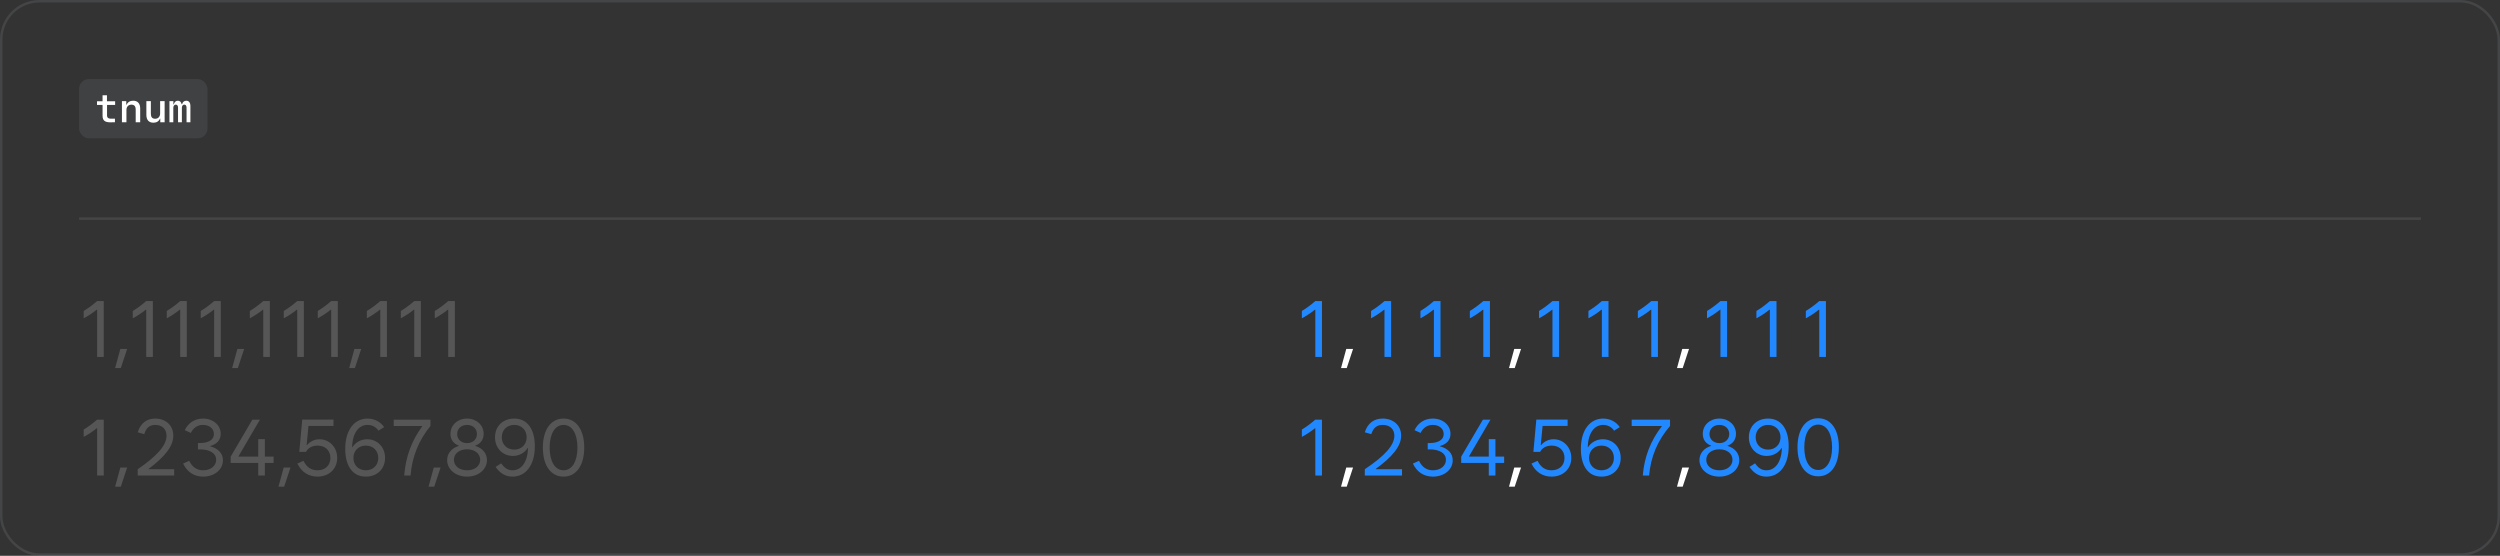<svg width="1012" height="225" viewBox="0 0 1012 225" fill="none" xmlns="http://www.w3.org/2000/svg">
<rect x="0" y="0" width="1012" height="225" fill="#333333" stroke="none"/>
<rect x="0.5" y="0.5" width="1011" height="224" rx="15.5" stroke="#70737C" stroke-opacity="0.28"/>
<rect x="32" y="32" width="52" height="24" rx="4" fill="#70737C" fill-opacity="0.22"/>
<path d="M41.516 38.555H43.297V41H46.602V42.469H43.328V46.867C43.328 47.625 43.867 48.047 44.836 48.047C45.148 48.047 46.383 48.039 46.531 48.023V49.477C46.391 49.5 44.953 49.523 44.695 49.523C42.445 49.523 41.516 48.758 41.516 46.859V42.469H39.266V41H41.516V38.555ZM49.359 49.5V40.945H51.117V42.406H51.242C51.68 41.359 52.625 40.773 53.883 40.773C55.742 40.773 56.75 41.883 56.75 43.953V49.5H54.93V44.398C54.93 43.023 54.367 42.367 53.195 42.367C51.977 42.367 51.18 43.219 51.18 44.516V49.5H49.359ZM66.641 40.945V49.5H64.883V48.039H64.758C64.32 49.086 63.375 49.672 62.117 49.672C60.258 49.672 59.25 48.562 59.25 46.484V40.945H61.07V46.047C61.07 47.422 61.633 48.07 62.805 48.07C64.023 48.07 64.82 47.227 64.82 45.93V40.945H66.641ZM77.078 43V49.5H75.516V43.578C75.516 42.797 75.18 42.352 74.602 42.352C74 42.352 73.625 42.859 73.625 43.664V49.5H72.07V43.578C72.07 42.789 71.742 42.352 71.156 42.352C70.547 42.352 70.156 42.859 70.156 43.664V49.5H68.594V40.945H70.188V42.227H70.383C70.578 41.297 71.18 40.773 72 40.773C72.797 40.773 73.344 41.281 73.523 42.18H73.719C73.914 41.305 74.547 40.773 75.383 40.773C76.492 40.773 77.078 41.547 77.078 43Z" fill="white"/>
<rect x="32" y="88" width="948" height="1" fill="#70737C" fill-opacity="0.28"/>
<path d="M33.875 125.875C35.656 124.812 37.438 123.5 39.312 121.875H42V144.5H39.312V125.344H39.188C37.453 126.719 35.641 127.922 33.875 128.844V125.875ZM51.469 141.25L48.906 149H46.594L48.719 141.25H51.469ZM53.75 125.875C55.531 124.812 57.312 123.5 59.188 121.875H61.875V144.5H59.188V125.344H59.062C57.328 126.719 55.516 127.922 53.75 128.844V125.875ZM67.5 125.875C69.281 124.812 71.062 123.5 72.938 121.875H75.625V144.5H72.938V125.344H72.812C71.078 126.719 69.266 127.922 67.5 128.844V125.875ZM81.25 125.875C83.031 124.812 84.812 123.5 86.688 121.875H89.375V144.5H86.688V125.344H86.562C84.828 126.719 83.016 127.922 81.25 128.844V125.875ZM98.844 141.25L96.281 149H93.969L96.094 141.25H98.844ZM101.125 125.875C102.906 124.812 104.688 123.5 106.562 121.875H109.25V144.5H106.562V125.344H106.438C104.703 126.719 102.891 127.922 101.125 128.844V125.875ZM114.875 125.875C116.656 124.812 118.438 123.5 120.312 121.875H123V144.5H120.312V125.344H120.188C118.453 126.719 116.641 127.922 114.875 128.844V125.875ZM128.625 125.875C130.406 124.812 132.188 123.5 134.062 121.875H136.75V144.5H134.062V125.344H133.938C132.203 126.719 130.391 127.922 128.625 128.844V125.875ZM146.219 141.25L143.656 149H141.344L143.469 141.25H146.219ZM148.5 125.875C150.281 124.812 152.062 123.5 153.938 121.875H156.625V144.5H153.938V125.344H153.812C152.078 126.719 150.266 127.922 148.5 128.844V125.875ZM162.25 125.875C164.031 124.812 165.812 123.5 167.688 121.875H170.375V144.5H167.688V125.344H167.562C165.828 126.719 164.016 127.922 162.25 128.844V125.875ZM176 125.875C177.781 124.812 179.562 123.5 181.438 121.875H184.125V144.5H181.438V125.344H181.312C179.578 126.719 177.766 127.922 176 128.844V125.875ZM33.875 173.875C35.656 172.812 37.438 171.5 39.312 169.875H42V192.5H39.312V173.344H39.188C37.453 174.719 35.641 175.922 33.875 176.844V173.875ZM51.469 189.25L48.906 197H46.594L48.719 189.25H51.469ZM55.75 189.938C63.75 184.469 67.406 180.188 67.406 176.375C67.406 173.594 65.531 172 62.844 172C60.75 172 59.219 172.969 58.375 175.75L55.75 175C56.938 171.094 59.594 169.438 62.844 169.438C66.969 169.438 70.156 172.094 70.156 176.375C70.156 180.781 66.438 185.109 60.156 189.812V189.938H70.5V192.5H55.75V189.938ZM82.25 192.938C78.5 192.938 75.75 191.031 74.125 187.656L76.594 186.531C77.844 189.125 79.719 190.375 82.25 190.375C85.281 190.375 87.5 188.594 87.5 186.125C87.5 183.5 85 181.906 80.875 181.906H80.125V179.344H80.875C84.469 179.344 86.594 178 86.594 175.688C86.594 173.531 84.75 172 82.188 172C80 172 78.281 173.125 77.25 175.25L74.781 174.125C76.281 171.031 79 169.438 82.188 169.438C86.281 169.438 89.344 172.094 89.344 175.625C89.344 178.094 87.844 179.781 85.062 180.562V180.656C88.359 181.547 90.25 183.531 90.25 186.312C90.25 190.094 86.812 192.938 82.25 192.938ZM93.375 187.406V184.844L102.156 169.875H105.219L96.594 184.625V184.844H104.531V177.75H107.219V184.844H110.75V187.406H107.219V192.5H104.531V187.406H93.375ZM117.594 189.25L115.031 197H112.719L114.844 189.25H117.594ZM121.156 182.906L122.344 169.844H135V172.406H124.875L124.125 180.219H124.25C125.469 178.719 127.281 177.812 129.375 177.812C133.312 177.812 136.5 181.031 136.5 185.375C136.5 189.812 133.188 192.938 128.5 192.938C124.906 192.938 122.031 191.062 120.375 187.656L122.844 186.531C124.094 189.125 126 190.375 128.5 190.375C131.656 190.375 133.75 188.375 133.75 185.375C133.75 182.375 131.656 180.375 128.531 180.375C126.375 180.375 124.703 181.328 123.875 182.906H121.156ZM148.094 192.938C142.719 192.938 139.75 188.594 139.75 181.719C139.75 173.812 143.625 169.438 148.781 169.438C151.562 169.438 154 170.719 155.5 172.906L153.188 174.344C152.156 172.75 150.469 172 148.781 172C145.406 172 142.703 174.984 142.531 181.031H142.656C143.922 179.031 146.094 177.812 148.656 177.812C152.719 177.812 155.875 180.938 155.875 185.375C155.875 189.844 152.656 192.938 148.094 192.938ZM148.094 190.375C151.031 190.375 153.125 188.312 153.125 185.375C153.125 182.438 151.031 180.375 148.094 180.375C145.156 180.375 143.062 182.438 143.062 185.375C143.062 188.312 145.156 190.375 148.094 190.375ZM159.375 172.438V169.875H174.25V172.438C169.438 178.312 166.812 184.906 166.188 192.5H163.625C164.188 185.078 166.562 178.5 170.906 172.562V172.438H159.375ZM178.344 189.25L175.781 197H173.469L175.594 189.25H178.344ZM189.062 190.375C192.188 190.375 194.375 188.625 194.375 186.125C194.375 183.625 192.188 181.875 189.062 181.875C185.938 181.875 183.75 183.625 183.75 186.125C183.75 188.625 185.938 190.375 189.062 190.375ZM189.062 179.375C191.406 179.375 193.062 177.844 193.062 175.688C193.062 173.531 191.406 172 189.062 172C186.719 172 185.062 173.531 185.062 175.688C185.062 177.844 186.719 179.375 189.062 179.375ZM181 186.25C181 183.641 182.688 181.422 185.75 180.5V180.406C183.547 179.609 182.344 177.906 182.344 175.625C182.344 172.094 185.219 169.438 189.062 169.438C192.906 169.438 195.781 172.094 195.781 175.625C195.781 177.906 194.578 179.609 192.375 180.406V180.5C195.453 181.422 197.125 183.641 197.125 186.25C197.125 190.031 193.656 192.938 189.062 192.938C184.469 192.938 181 190.031 181 186.25ZM207.469 192.938C204.656 192.938 202.375 191.594 200.625 189L202.875 187.562C204.25 189.531 205.656 190.375 207.469 190.375C210.844 190.375 213.547 187.391 213.75 181.344H213.625C212.328 183.344 210.156 184.562 207.594 184.562C203.531 184.562 200.375 181.438 200.375 177C200.375 172.531 203.594 169.438 208.156 169.438C213.531 169.438 216.5 173.781 216.5 180.656C216.5 188.562 212.625 192.938 207.469 192.938ZM208.156 182C211.094 182 213.188 179.938 213.188 177C213.188 174.062 211.094 172 208.156 172C205.219 172 203.125 174.062 203.125 177C203.125 179.938 205.219 182 208.156 182ZM228.125 192.938C222.969 192.938 219.75 188.406 219.75 181.188C219.75 173.969 222.969 169.438 228.125 169.438C233.281 169.438 236.5 173.969 236.5 181.188C236.5 188.406 233.281 192.938 228.125 192.938ZM228.125 190.375C231.562 190.375 233.75 186.812 233.75 181.188C233.75 175.562 231.562 172 228.125 172C224.688 172 222.5 175.562 222.5 181.188C222.5 186.812 224.688 190.375 228.125 190.375Z" fill="#B0B0B0" fill-opacity="0.28"/>
<path d="M527 125.875C528.781 124.812 530.562 123.5 532.438 121.875H535.125V144.5H532.438V125.344H532.312C530.578 126.719 528.766 127.922 527 128.844V125.875ZM555 125.875C556.781 124.812 558.562 123.5 560.438 121.875H563.125V144.5H560.438V125.344H560.312C558.578 126.719 556.766 127.922 555 128.844V125.875ZM575 125.875C576.781 124.812 578.562 123.5 580.438 121.875H583.125V144.5H580.438V125.344H580.312C578.578 126.719 576.766 127.922 575 128.844V125.875ZM595 125.875C596.781 124.812 598.562 123.5 600.438 121.875H603.125V144.5H600.438V125.344H600.312C598.578 126.719 596.766 127.922 595 128.844V125.875ZM623 125.875C624.781 124.812 626.562 123.5 628.438 121.875H631.125V144.5H628.438V125.344H628.312C626.578 126.719 624.766 127.922 623 128.844V125.875ZM643 125.875C644.781 124.812 646.562 123.5 648.438 121.875H651.125V144.5H648.438V125.344H648.312C646.578 126.719 644.766 127.922 643 128.844V125.875ZM663 125.875C664.781 124.812 666.562 123.5 668.438 121.875H671.125V144.5H668.438V125.344H668.312C666.578 126.719 664.766 127.922 663 128.844V125.875ZM691 125.875C692.781 124.812 694.562 123.5 696.438 121.875H699.125V144.5H696.438V125.344H696.312C694.578 126.719 692.766 127.922 691 128.844V125.875ZM711 125.875C712.781 124.812 714.562 123.5 716.438 121.875H719.125V144.5H716.438V125.344H716.312C714.578 126.719 712.766 127.922 711 128.844V125.875ZM731 125.875C732.781 124.812 734.562 123.5 736.438 121.875H739.125V144.5H736.438V125.344H736.312C734.578 126.719 732.766 127.922 731 128.844V125.875ZM527 173.875C528.781 172.812 530.562 171.5 532.438 169.875H535.125V192.5H532.438V173.344H532.312C530.578 174.719 528.766 175.922 527 176.844V173.875ZM552.469 189.938C560.688 184.469 564.438 180.188 564.438 176.375C564.438 173.594 562.5 172 559.719 172C557.656 172 556 172.875 555.094 175.75L552.469 175C553.688 171.094 556.406 169.438 559.719 169.438C563.906 169.438 567.188 172.094 567.188 176.375C567.188 180.781 563.344 185.125 556.906 189.812V189.938H567.531V192.5H552.469V189.938ZM580.062 192.938C576.312 192.938 573.562 191.031 571.938 187.656L574.406 186.531C575.656 189.125 577.531 190.375 580.062 190.375C583.094 190.375 585.312 188.594 585.312 186.125C585.312 183.5 582.812 181.906 578.688 181.906H577.938V179.344H578.688C582.281 179.344 584.406 178 584.406 175.688C584.406 173.531 582.562 172 580 172C577.812 172 576.094 173.125 575.062 175.25L572.594 174.125C574.094 171.031 576.812 169.438 580 169.438C584.094 169.438 587.156 172.094 587.156 175.625C587.156 178.094 585.656 179.781 582.875 180.562V180.656C586.172 181.547 588.062 183.531 588.062 186.312C588.062 190.094 584.625 192.938 580.062 192.938ZM591.5 187.406V184.844L600.281 169.875H603.344L594.719 184.625V184.844H602.656V177.75H605.344V184.844H608.875V187.406H605.344V192.5H602.656V187.406H591.5ZM620.719 182.906L621.906 169.844H634.562V172.406H624.438L623.688 180.219H623.812C625.031 178.719 626.844 177.812 628.938 177.812C632.875 177.812 636.062 181.031 636.062 185.375C636.062 189.812 632.75 192.938 628.062 192.938C624.469 192.938 621.594 191.062 619.938 187.656L622.406 186.531C623.656 189.125 625.562 190.375 628.062 190.375C631.219 190.375 633.312 188.375 633.312 185.375C633.312 182.375 631.219 180.375 628.094 180.375C625.938 180.375 624.266 181.328 623.438 182.906H620.719ZM648.281 192.938C642.906 192.938 639.938 188.594 639.938 181.719C639.938 173.812 643.812 169.438 648.969 169.438C651.75 169.438 654.188 170.719 655.688 172.906L653.375 174.344C652.344 172.75 650.656 172 648.969 172C645.594 172 642.891 174.984 642.719 181.031H642.844C644.109 179.031 646.281 177.812 648.844 177.812C652.906 177.812 656.062 180.938 656.062 185.375C656.062 189.844 652.844 192.938 648.281 192.938ZM648.281 190.375C651.219 190.375 653.312 188.312 653.312 185.375C653.312 182.438 651.219 180.375 648.281 180.375C645.344 180.375 643.25 182.438 643.25 185.375C643.25 188.312 645.344 190.375 648.281 190.375ZM660.5 172.438V169.875H676.031V172.438C670.969 178.312 668.219 184.906 667.562 192.5H665C665.594 185.078 668.094 178.5 672.688 172.562V172.438H660.5ZM696 190.375C699.125 190.375 701.312 188.625 701.312 186.125C701.312 183.625 699.125 181.875 696 181.875C692.875 181.875 690.688 183.625 690.688 186.125C690.688 188.625 692.875 190.375 696 190.375ZM696 179.375C698.344 179.375 700 177.844 700 175.688C700 173.531 698.344 172 696 172C693.656 172 692 173.531 692 175.688C692 177.844 693.656 179.375 696 179.375ZM687.938 186.25C687.938 183.641 689.625 181.422 692.688 180.5V180.406C690.484 179.609 689.281 177.906 689.281 175.625C689.281 172.094 692.156 169.438 696 169.438C699.844 169.438 702.719 172.094 702.719 175.625C702.719 177.906 701.516 179.609 699.312 180.406V180.5C702.391 181.422 704.062 183.641 704.062 186.25C704.062 190.031 700.594 192.938 696 192.938C691.406 192.938 687.938 190.031 687.938 186.25ZM715.031 192.938C712.219 192.938 709.938 191.594 708.188 189L710.438 187.562C711.812 189.531 713.219 190.375 715.031 190.375C718.406 190.375 721.109 187.391 721.312 181.344H721.188C719.891 183.344 717.719 184.562 715.156 184.562C711.094 184.562 707.938 181.438 707.938 177C707.938 172.531 711.156 169.438 715.719 169.438C721.094 169.438 724.062 173.781 724.062 180.656C724.062 188.562 720.188 192.938 715.031 192.938ZM715.719 182C718.656 182 720.75 179.938 720.75 177C720.75 174.062 718.656 172 715.719 172C712.781 172 710.688 174.062 710.688 177C710.688 179.938 712.781 182 715.719 182ZM736 192.812C730.844 192.812 727.625 188.281 727.625 181.062C727.625 173.844 730.844 169.312 736 169.312C741.156 169.312 744.375 173.844 744.375 181.062C744.375 188.281 741.156 192.812 736 192.812ZM736 190.25C739.438 190.25 741.625 186.688 741.625 181.062C741.625 175.438 739.438 171.875 736 171.875C732.562 171.875 730.375 175.438 730.375 181.062C730.375 186.688 732.562 190.25 736 190.25Z" fill="#2288FF"/>
<path d="M547.719 141.25L545.156 149H542.844L544.969 141.25H547.719ZM615.719 141.25L613.156 149H610.844L612.969 141.25H615.719ZM683.719 141.25L681.156 149H678.844L680.969 141.25H683.719ZM547.719 189.25L545.156 197H542.844L544.969 189.25H547.719ZM615.719 189.25L613.156 197H610.844L612.969 189.25H615.719ZM683.719 189.25L681.156 197H678.844L680.969 189.25H683.719Z" fill="white"/>
</svg>
